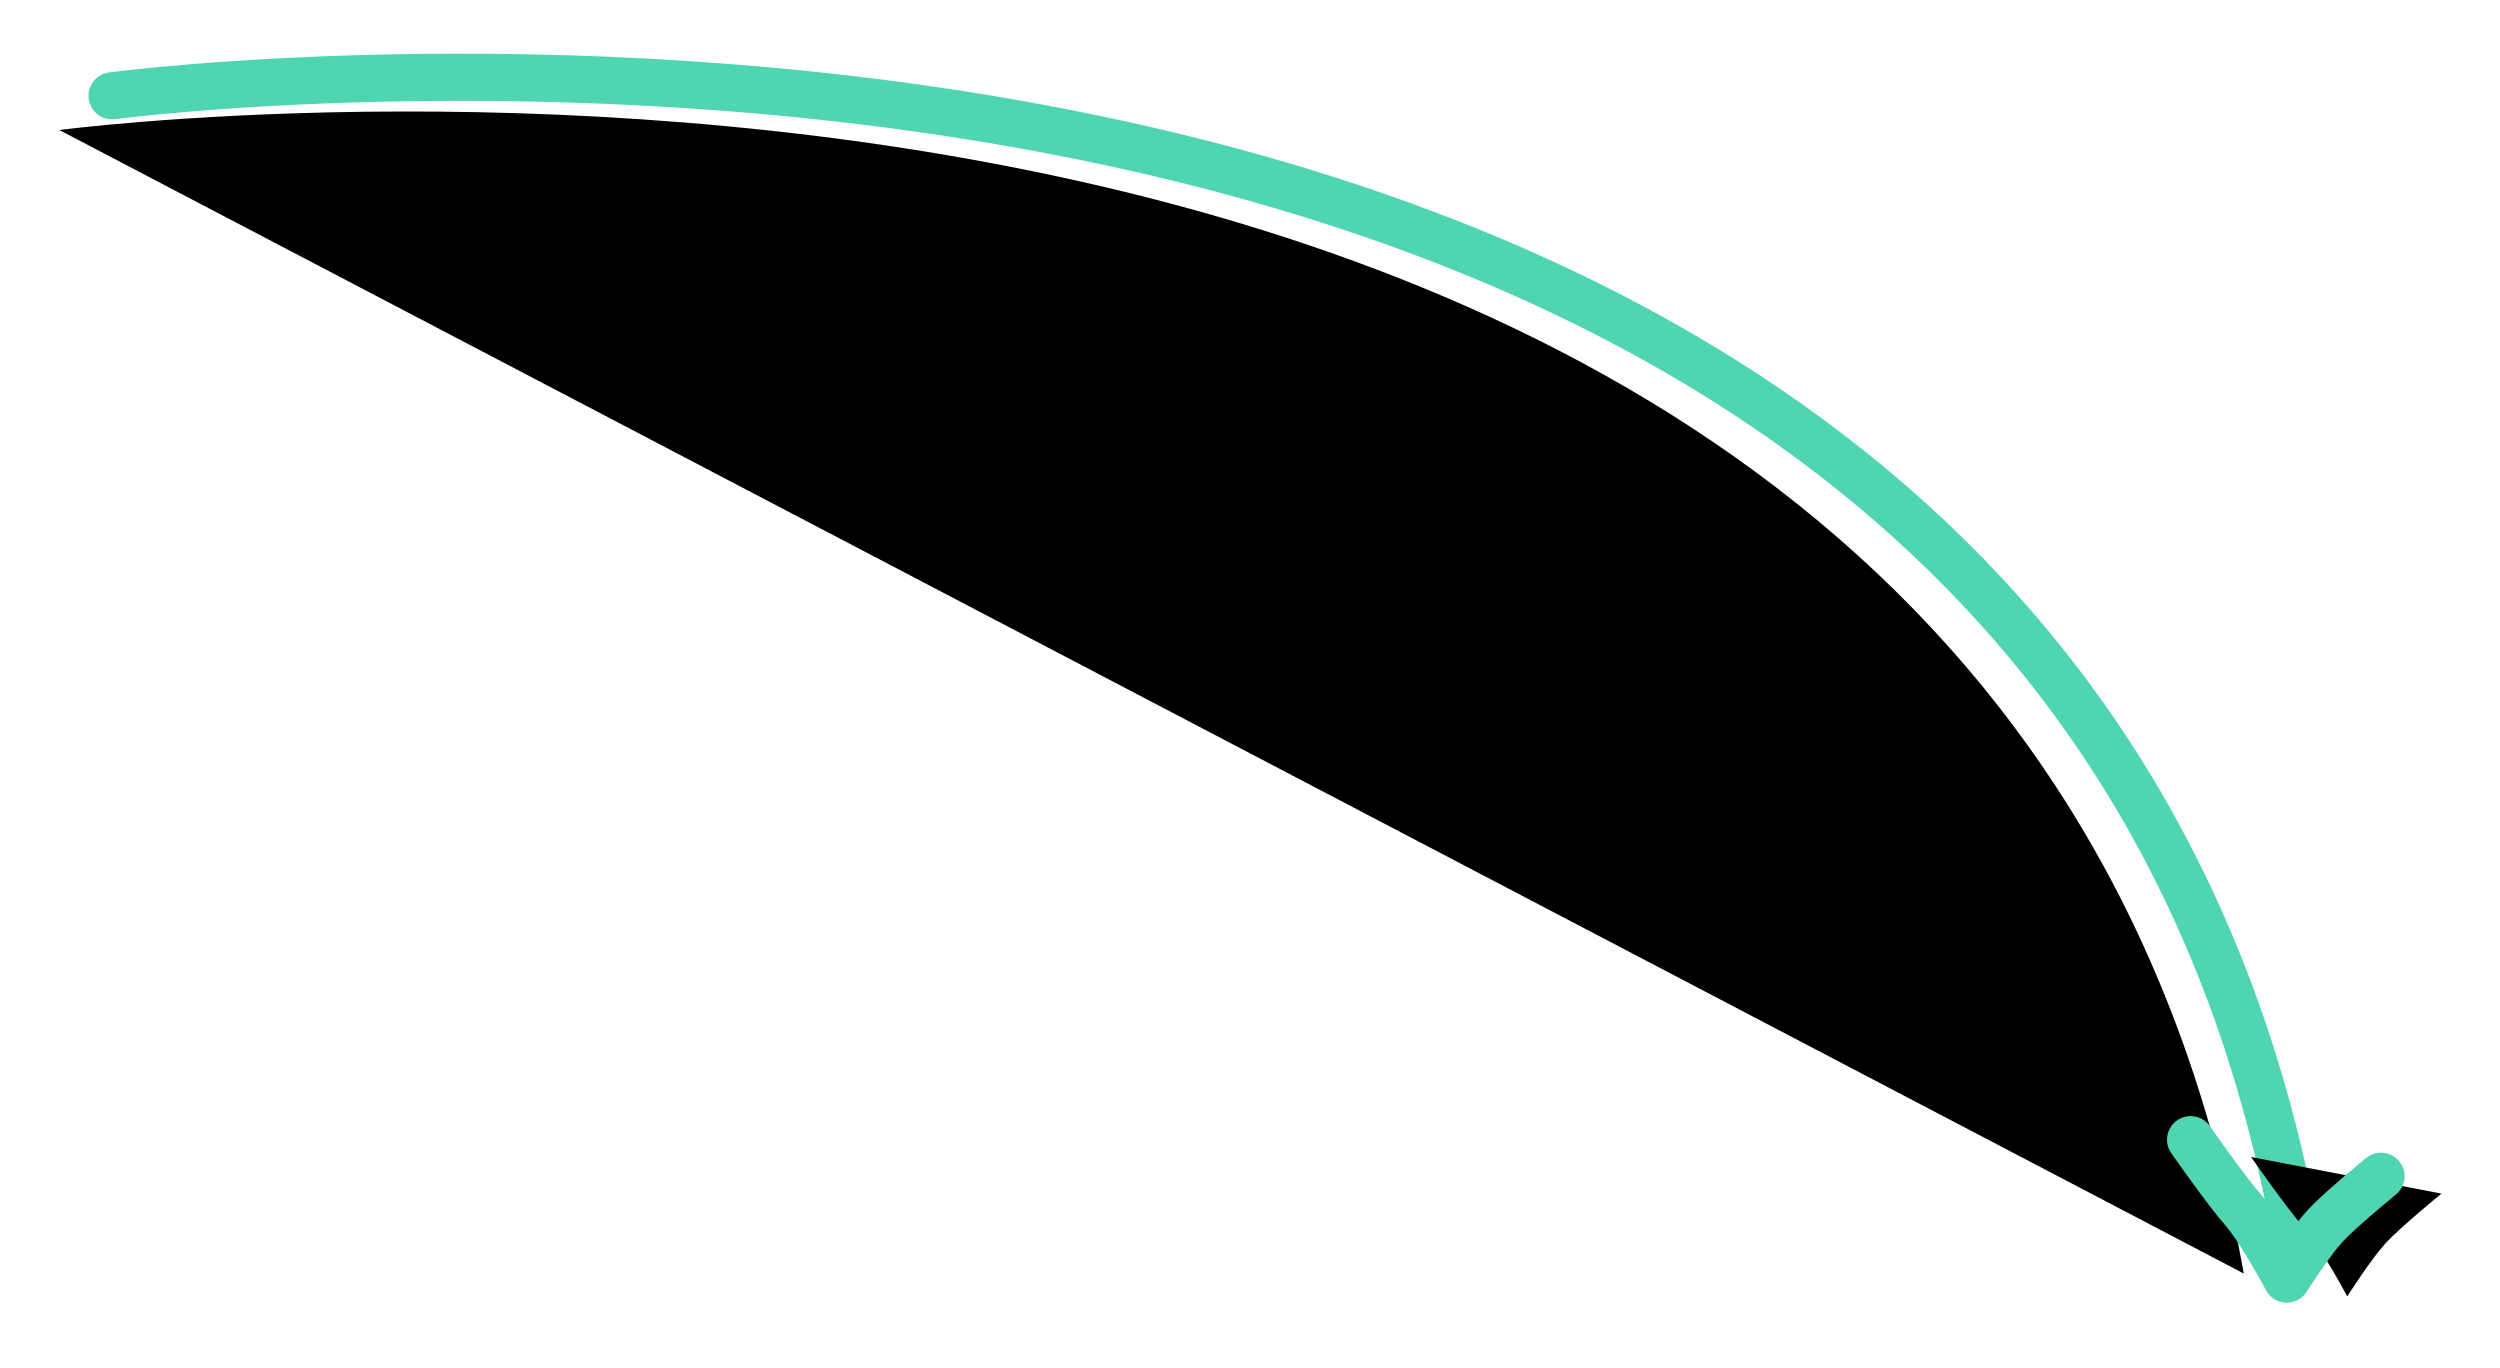 <svg xmlns="http://www.w3.org/2000/svg" xmlns:xlink="http://www.w3.org/1999/xlink" width="159" height="87" viewBox="0 0 159 87">
    <defs>
        <path id="b" d="M.683 83.795S54.012-28.342 137.342 6.889"/>
        <filter id="a" width="112.4%" height="120.3%" x="-6.2%" y="-7.8%" filterUnits="objectBoundingBox">
            <feMorphology in="SourceAlpha" operator="dilate" radius="1.5" result="shadowSpreadOuter1"/>
            <feOffset dy="2" in="shadowSpreadOuter1" result="shadowOffsetOuter1"/>
            <feMorphology in="SourceAlpha" radius="1.5" result="shadowInner"/>
            <feOffset dy="2" in="shadowInner" result="shadowInner"/>
            <feComposite in="shadowOffsetOuter1" in2="shadowInner" operator="out" result="shadowOffsetOuter1"/>
            <feGaussianBlur in="shadowOffsetOuter1" result="shadowBlurOuter1" stdDeviation="2"/>
            <feColorMatrix in="shadowBlurOuter1" values="0 0 0 0 0 0 0 0 0 0 0 0 0 0 0 0 0 0 0.2 0"/>
        </filter>
        <path id="d" d="M137.746 1.082s-2.494 3.066-3.37 4.441c-.875 1.375-3.466 3.883-3.466 3.883s2.684.793 3.917 1.408c1.232.614 4.02 2.55 4.02 2.55"/>
        <filter id="c" width="314.2%" height="238.4%" x="-107.1%" y="-52.9%" filterUnits="objectBoundingBox">
            <feMorphology in="SourceAlpha" operator="dilate" radius="1.5" result="shadowSpreadOuter1"/>
            <feOffset dy="2" in="shadowSpreadOuter1" result="shadowOffsetOuter1"/>
            <feMorphology in="SourceAlpha" radius="1.5" result="shadowInner"/>
            <feOffset dy="2" in="shadowInner" result="shadowInner"/>
            <feComposite in="shadowOffsetOuter1" in2="shadowInner" operator="out" result="shadowOffsetOuter1"/>
            <feGaussianBlur in="shadowOffsetOuter1" result="shadowBlurOuter1" stdDeviation="2"/>
            <feColorMatrix in="shadowBlurOuter1" values="0 0 0 0 0 0 0 0 0 0 0 0 0 0 0 0 0 0 0.2 0"/>
        </filter>
    </defs>
    <g fill="none" fill-rule="evenodd" stroke-linecap="round" stroke-linejoin="round">
        <g transform="rotate(57 75.462 50.879)">
            <use fill="#000" filter="url(#a)" xlink:href="#b"/>
            <use stroke="#50D5B3" stroke-width="3" xlink:href="#b"/>
        </g>
        <g transform="rotate(-74 185.911 35.737)">
            <use fill="#000" filter="url(#c)" xlink:href="#d"/>
            <use stroke="#50D5B3" stroke-width="3" xlink:href="#d"/>
        </g>
    </g>
</svg>

